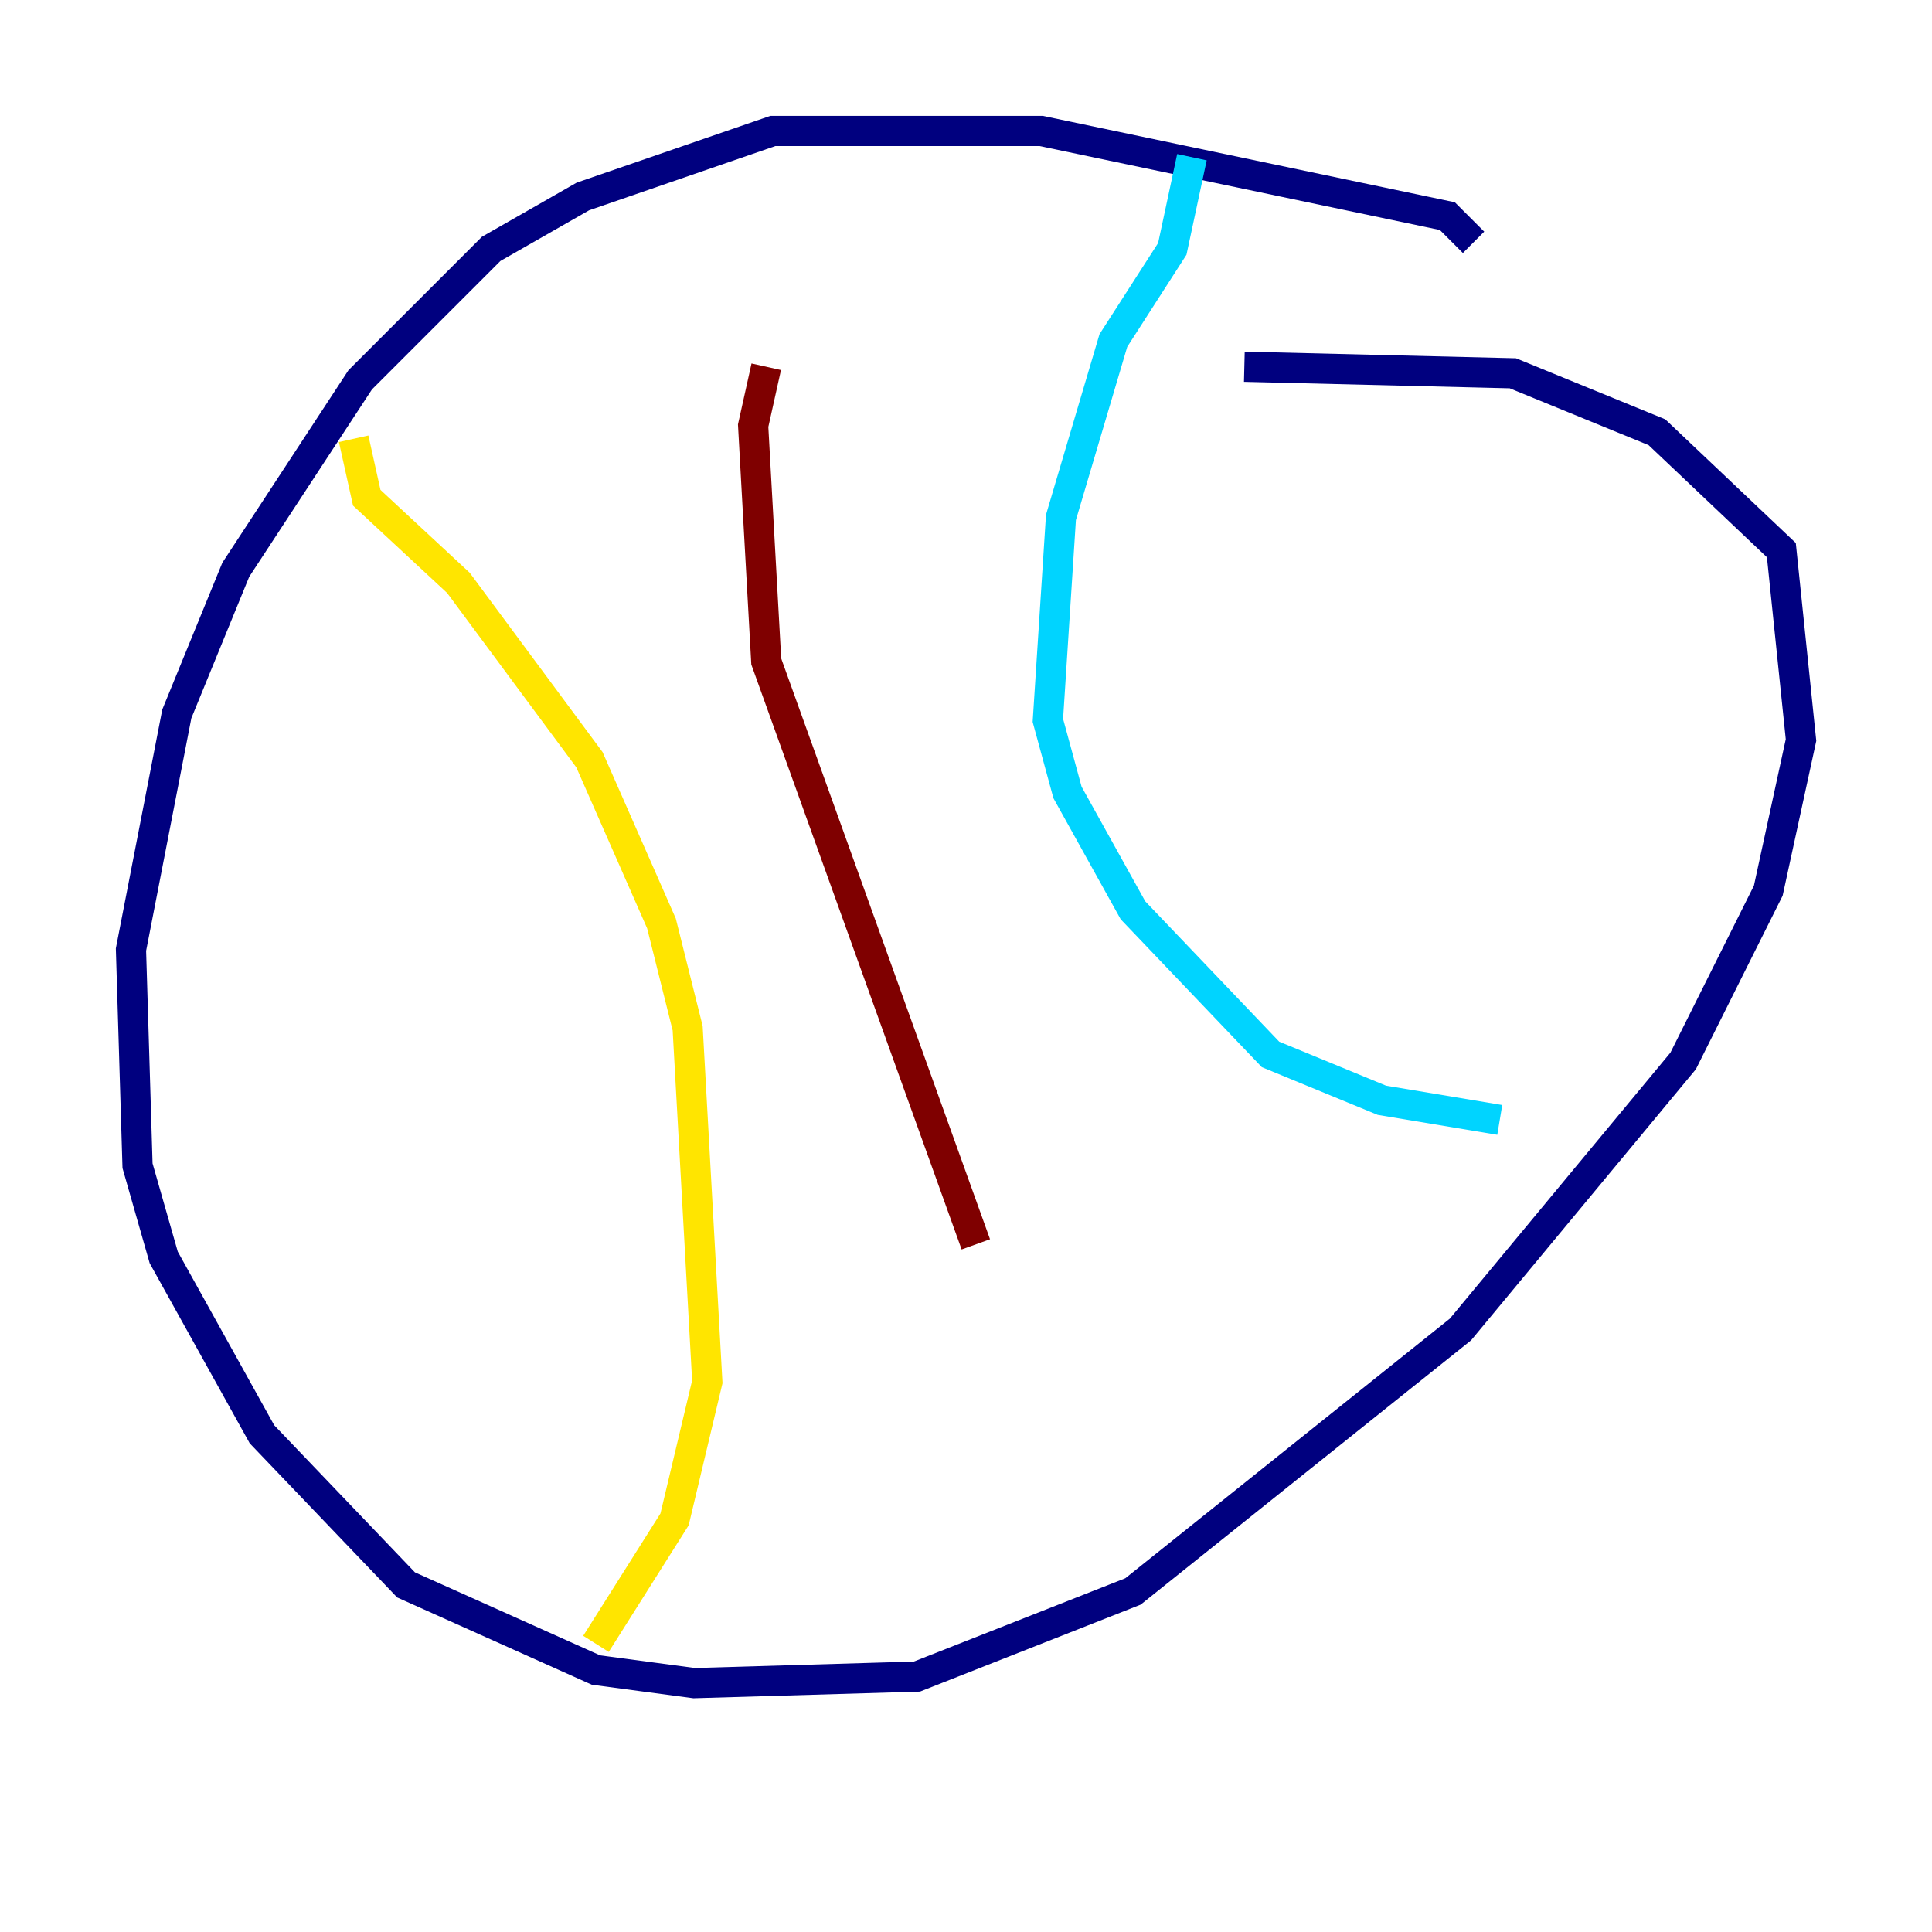 <?xml version="1.0" encoding="utf-8" ?>
<svg baseProfile="tiny" height="128" version="1.2" viewBox="0,0,128,128" width="128" xmlns="http://www.w3.org/2000/svg" xmlns:ev="http://www.w3.org/2001/xml-events" xmlns:xlink="http://www.w3.org/1999/xlink"><defs /><polyline fill="none" points="97.627,16.054 95.891,14.319 68.99,8.678 51.2,8.678 38.617,13.017 32.542,16.488 23.864,25.166 15.62,37.749 11.715,47.295 8.678,62.915 9.112,77.234 10.848,83.308 17.356,95.024 26.902,105.003 39.485,110.644 45.993,111.512 60.746,111.078 75.064,105.437 96.759,88.081 111.512,70.291 117.153,59.01 119.322,49.031 118.02,36.447 109.776,28.637 100.231,24.732 82.441,24.298" stroke="#00007f" stroke-width="2" /><polyline fill="none" points="78.969,10.414 77.668,16.488 73.763,22.563 70.291,34.278 69.424,47.729 70.725,52.502 75.064,60.312 84.176,69.858 91.552,72.895 99.363,74.197" stroke="#00d4ff" stroke-width="2" /><polyline fill="none" points="23.43,29.071 24.298,32.976 30.373,38.617 39.051,50.332 43.824,61.18 45.559,68.122 46.861,91.552 44.691,100.664 39.485,108.909" stroke="#ffe500" stroke-width="2" /><polyline fill="none" points="50.766,24.298 49.898,28.203 50.766,43.824 64.651,82.441" stroke="#7f0000" stroke-width="2" /></svg>